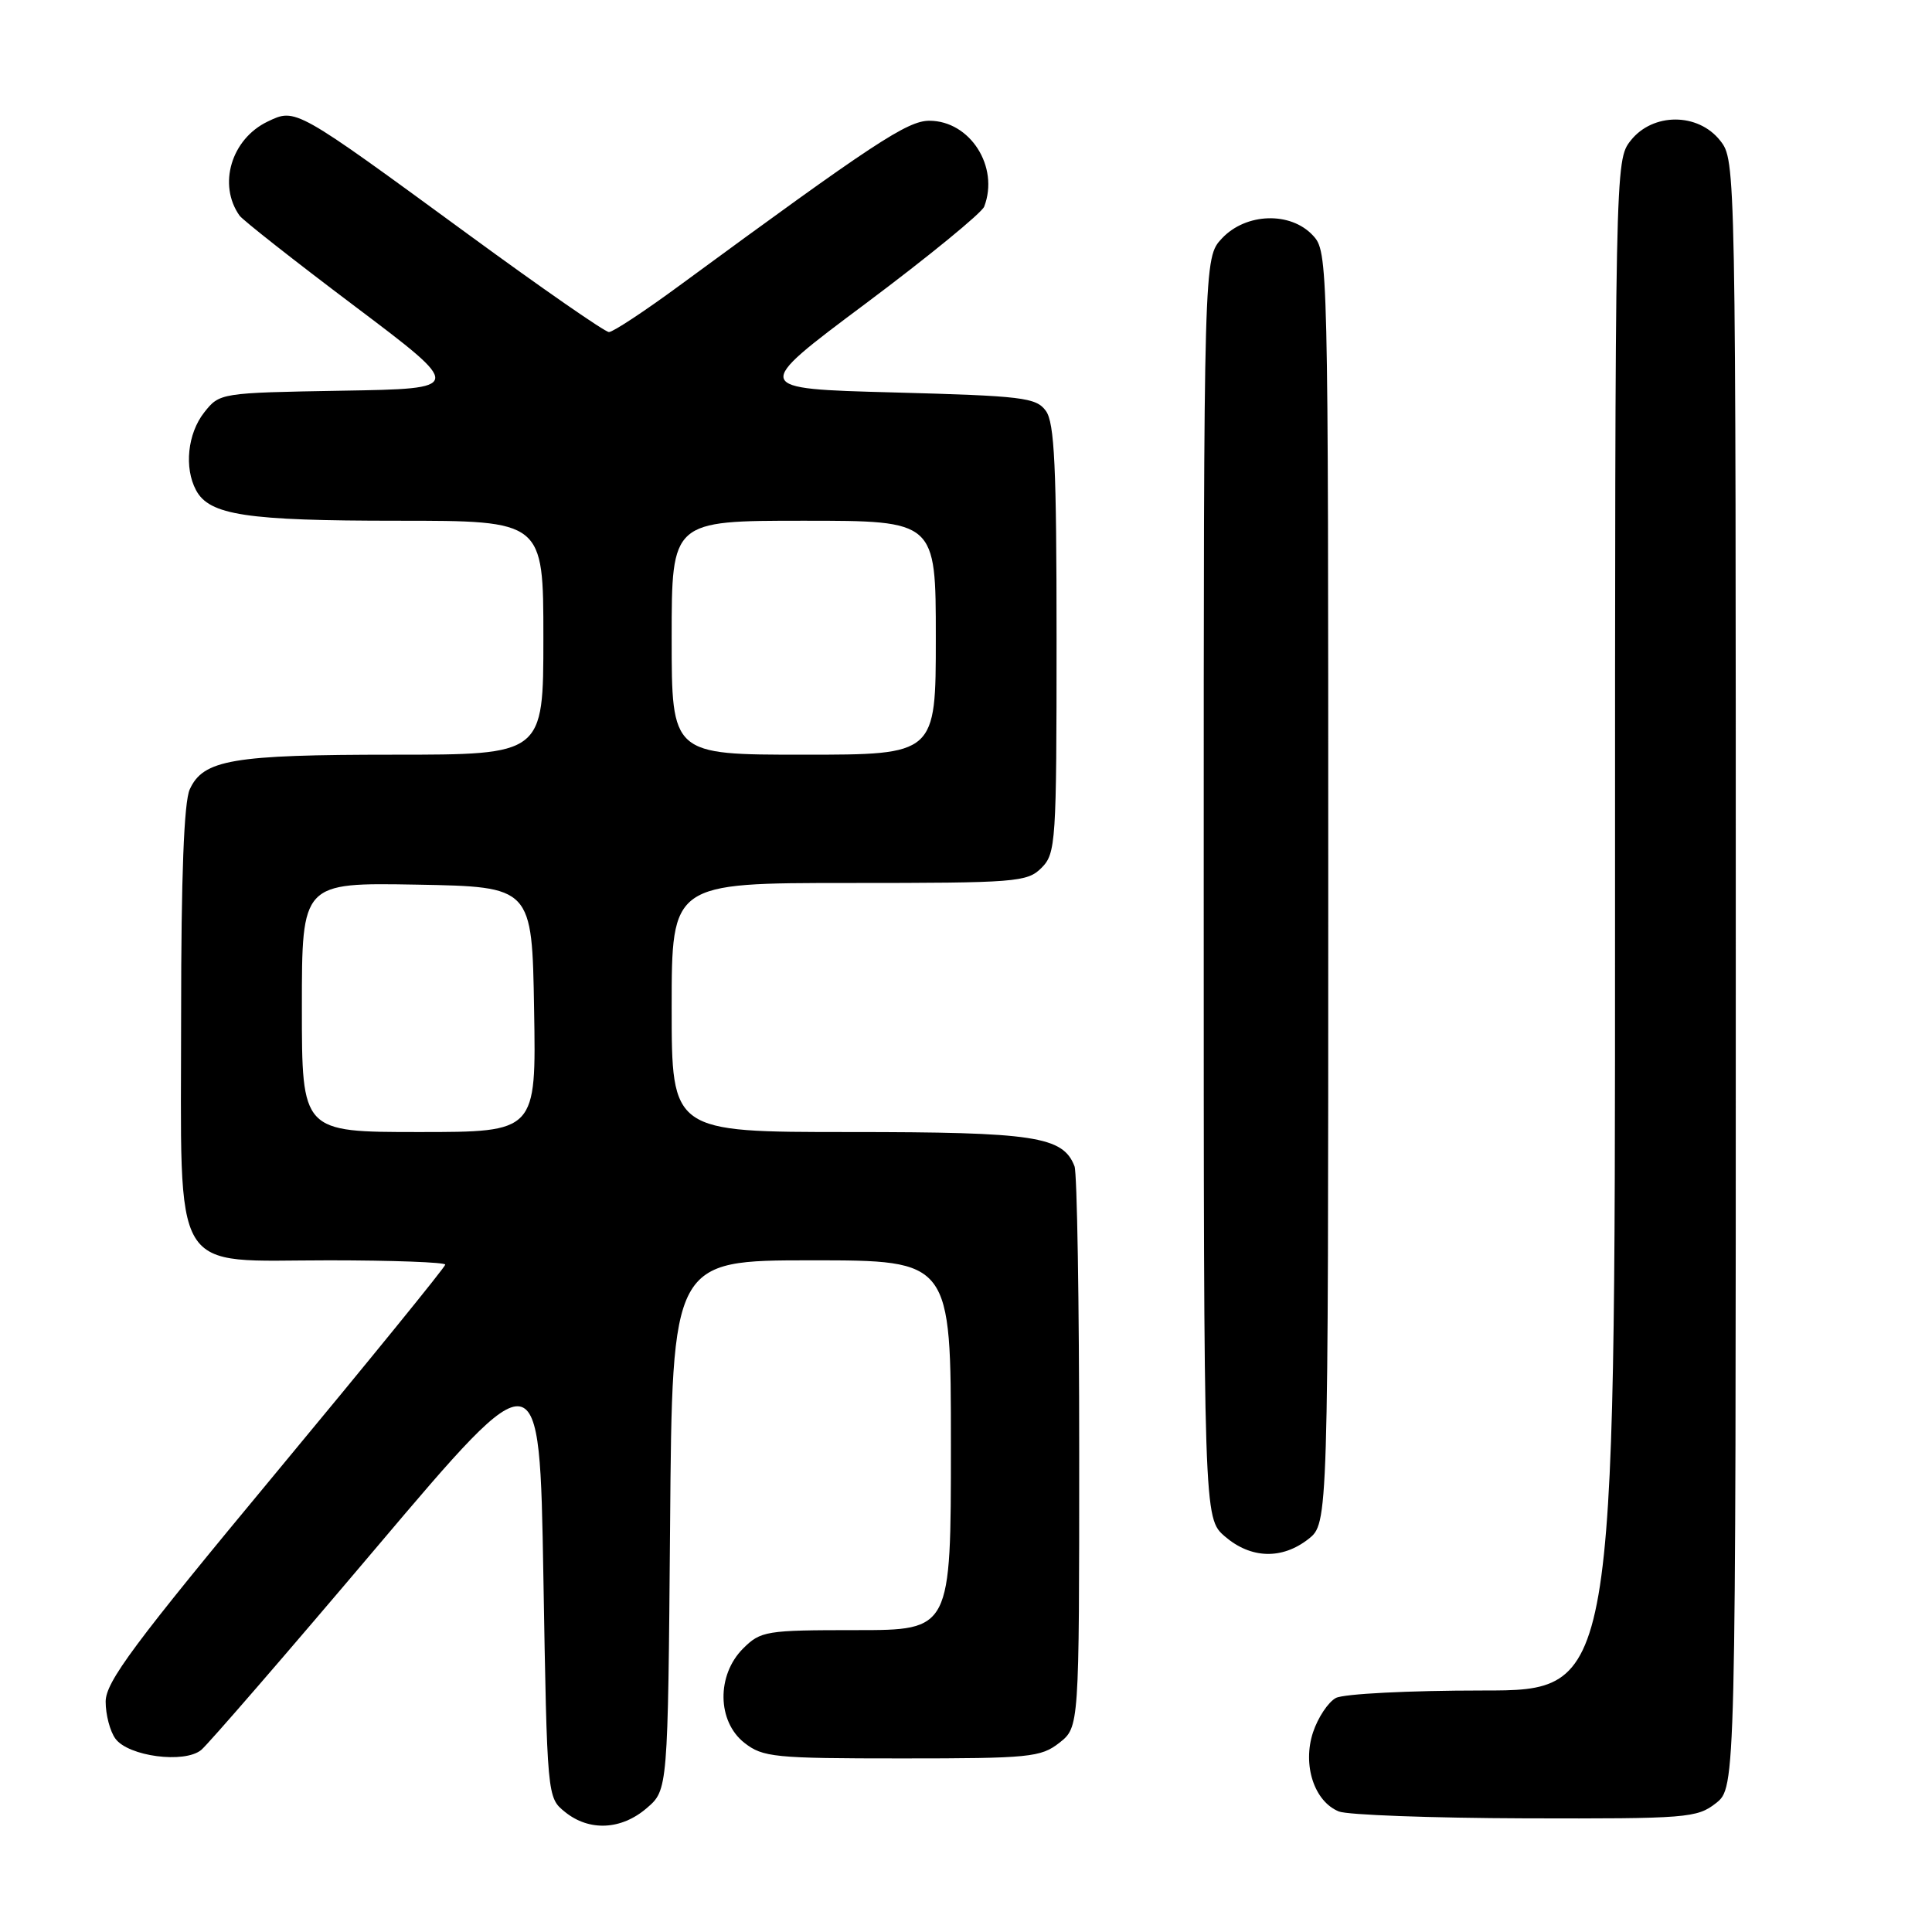 <?xml version="1.0" encoding="UTF-8" standalone="no"?>
<!DOCTYPE svg PUBLIC "-//W3C//DTD SVG 1.1//EN" "http://www.w3.org/Graphics/SVG/1.1/DTD/svg11.dtd" >
<svg xmlns="http://www.w3.org/2000/svg" xmlns:xlink="http://www.w3.org/1999/xlink" version="1.1" viewBox="0 0 256 256">
 <g >
 <path fill="currentColor"
d=" M 85.69 239.59 C 88.50 237.18 88.50 237.18 88.79 202.09 C 89.07 167.00 89.07 167.00 107.54 167.00 C 126.00 167.00 126.00 167.00 126.00 191.50 C 126.00 216.00 126.00 216.00 113.45 216.00 C 101.47 216.00 100.80 216.11 98.45 218.45 C 94.94 221.97 95.02 228.09 98.63 230.93 C 101.08 232.85 102.57 233.00 119.50 233.00 C 136.43 233.00 137.92 232.85 140.37 230.93 C 143.00 228.85 143.00 228.85 143.00 192.51 C 143.00 172.52 142.72 155.44 142.38 154.54 C 140.85 150.57 137.11 150.00 112.55 150.00 C 89.00 150.00 89.00 150.00 89.00 133.50 C 89.00 117.00 89.00 117.00 112.50 117.00 C 134.67 117.00 136.11 116.89 138.00 115.00 C 139.91 113.09 140.00 111.67 140.00 84.69 C 140.00 61.84 139.73 56.01 138.58 54.44 C 137.29 52.67 135.50 52.46 118.39 52.00 C 99.61 51.50 99.61 51.50 114.72 40.21 C 123.02 34.00 130.08 28.22 130.41 27.38 C 132.44 22.10 128.54 16.00 123.14 16.00 C 120.24 16.00 115.76 18.95 90.07 37.81 C 85.44 41.22 81.22 44.00 80.69 44.00 C 80.16 44.00 71.76 38.17 62.02 31.04 C 39.04 14.23 39.20 14.32 35.46 16.11 C 30.65 18.42 28.84 24.47 31.74 28.57 C 32.16 29.16 39.02 34.56 47.00 40.57 C 61.50 51.50 61.50 51.50 45.30 51.77 C 29.18 52.05 29.10 52.06 27.05 54.66 C 24.86 57.45 24.38 61.98 25.98 64.96 C 27.74 68.26 32.63 69.00 52.65 69.00 C 72.00 69.00 72.00 69.00 72.00 84.50 C 72.00 100.00 72.00 100.00 52.15 100.00 C 30.80 100.00 26.93 100.66 25.14 104.60 C 24.38 106.27 24.00 116.12 24.00 134.41 C 24.00 169.73 22.36 167.00 43.57 167.00 C 52.06 167.00 59.00 167.26 59.00 167.57 C 59.00 167.88 48.87 180.34 36.50 195.24 C 17.71 217.87 14.00 222.86 14.00 225.48 C 14.00 227.21 14.58 229.41 15.29 230.38 C 17.00 232.73 24.43 233.71 26.66 231.88 C 27.58 231.12 38.05 219.03 49.92 205.00 C 71.50 179.51 71.50 179.51 72.00 208.84 C 72.50 238.18 72.50 238.18 74.86 240.09 C 78.07 242.69 82.32 242.49 85.69 239.59 Z  M 227.37 238.93 C 230.00 236.85 230.00 236.85 230.00 129.06 C 230.00 21.53 230.00 21.26 227.93 18.63 C 225.00 14.91 219.00 14.91 216.07 18.63 C 214.01 21.26 214.00 21.60 214.00 122.63 C 214.00 224.00 214.00 224.00 196.43 224.00 C 186.73 224.00 178.04 224.44 177.01 224.99 C 175.99 225.54 174.63 227.59 173.98 229.55 C 172.56 233.87 174.14 238.71 177.41 240.03 C 178.56 240.49 189.68 240.90 202.12 240.94 C 223.53 241.00 224.87 240.89 227.37 238.93 Z  M 173.37 203.93 C 176.00 201.85 176.00 201.85 176.00 117.62 C 176.00 34.22 175.98 33.36 173.96 31.19 C 171.00 28.01 165.10 28.20 161.92 31.58 C 159.50 34.16 159.50 34.16 159.50 117.67 C 159.50 201.17 159.50 201.17 162.31 203.59 C 165.75 206.55 169.87 206.67 173.37 203.93 Z  M 40.00 133.47 C 40.00 116.95 40.00 116.95 55.25 117.22 C 70.50 117.50 70.50 117.50 70.77 133.75 C 71.05 150.00 71.05 150.00 55.52 150.00 C 40.00 150.00 40.00 150.00 40.00 133.47 Z  M 89.00 84.50 C 89.00 69.00 89.00 69.00 106.50 69.00 C 124.00 69.00 124.00 69.00 124.00 84.50 C 124.00 100.00 124.00 100.00 106.50 100.00 C 89.00 100.00 89.00 100.00 89.00 84.50 Z "/>
</g>
</svg>